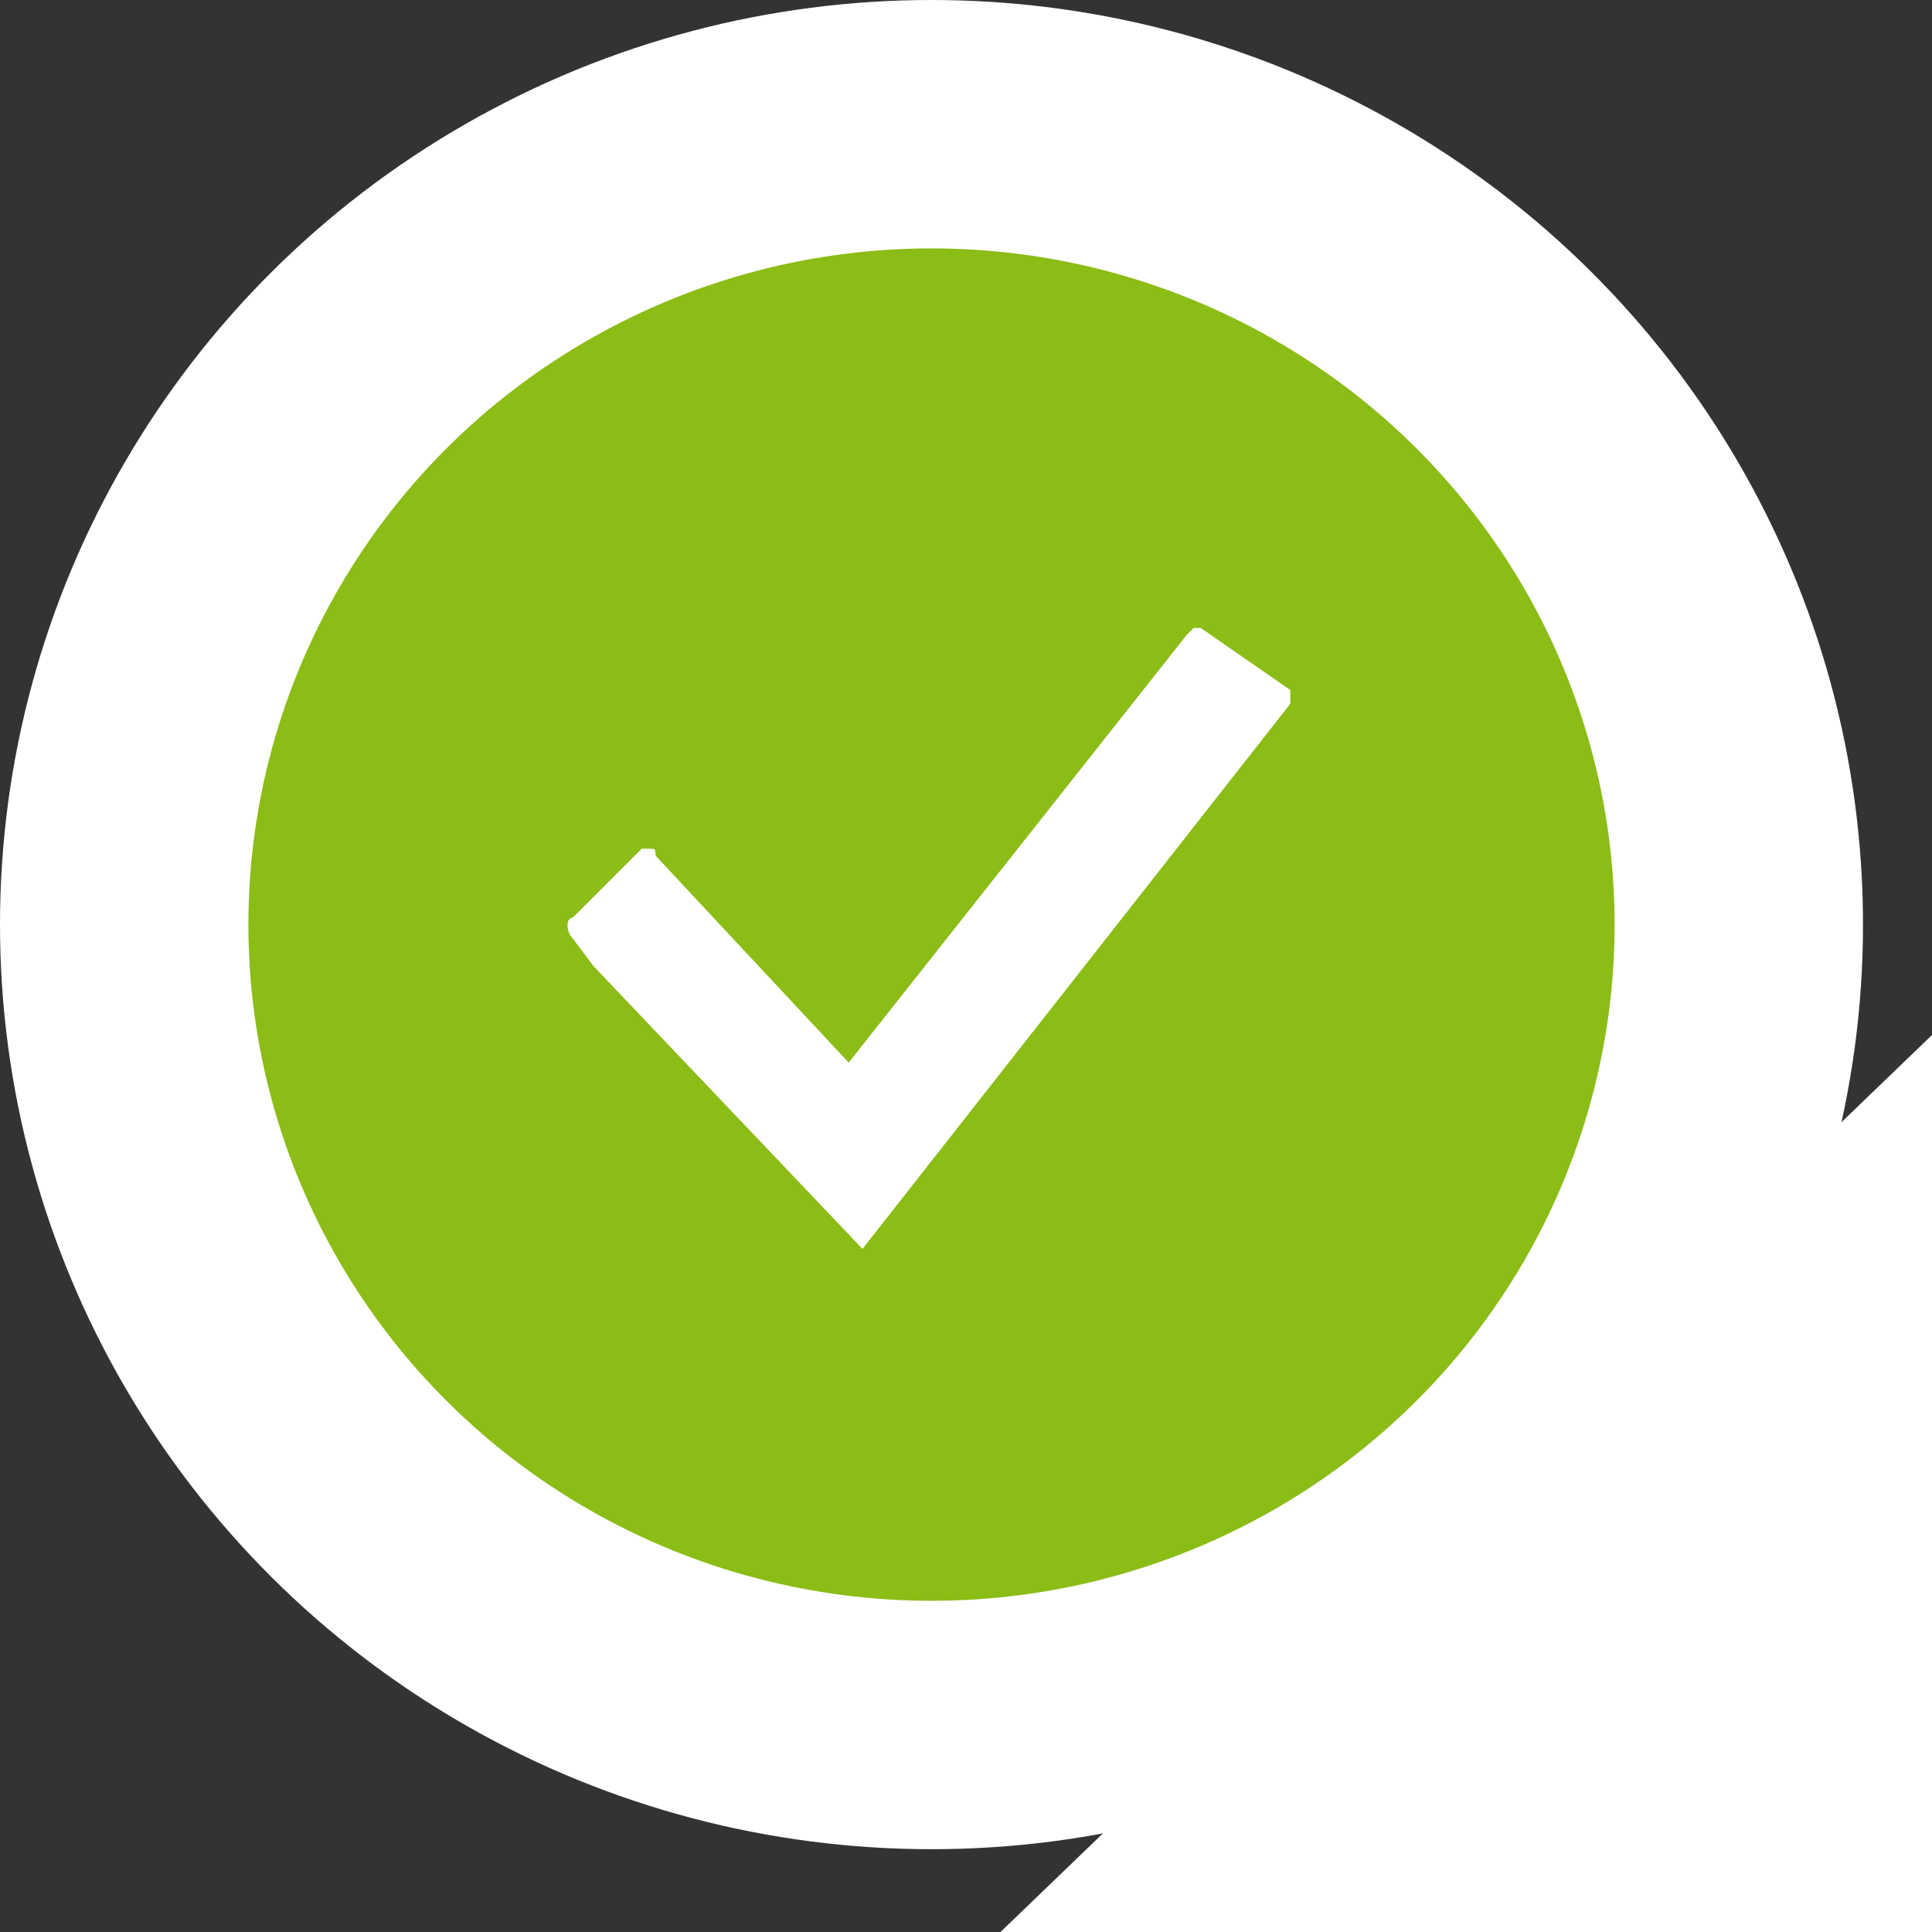 <?xml version="1.0" encoding="utf-8"?>
<!-- Generator: Adobe Illustrator 18.1.1, SVG Export Plug-In . SVG Version: 6.00 Build 0)  -->
<svg version="1.1" id="Layer_1" xmlns="http://www.w3.org/2000/svg" xmlns:xlink="http://www.w3.org/1999/xlink" x="0px" y="0px"
	 viewBox="0 0 28 28" enable-background="new 0 0 28 28" xml:space="preserve">
<rect x="0" y="0" width="28" height="28" fill="#333333" stroke="none"/>
<g id="choice_dot_4_">
	<g>
		<ellipse fill="#FFFFFF" cx="13.5" cy="13.4" rx="13.5" ry="13.4"/>
		<polyline fill="#FFFFFF" points="28,28 14.5,28 28,15 		"/>
	</g>
	<g>
		<ellipse fill="#8CBC16" cx="13.5" cy="13.4" rx="9.9" ry="9.8"/>
		<path fill="#FFFFFF" d="M8.6,14l-0.3-0.4c-0.1-0.1-0.1-0.3,0-0.3l1-1h0.1c0.1,0,0.1,0,0.1,0.1l2.8,3l4.9-6.2l0.1-0.1h0.1l1.3,0.9
			v0.1v0.1l-6.2,7.9L8.6,14z"/>
	</g>
</g>
</svg>
